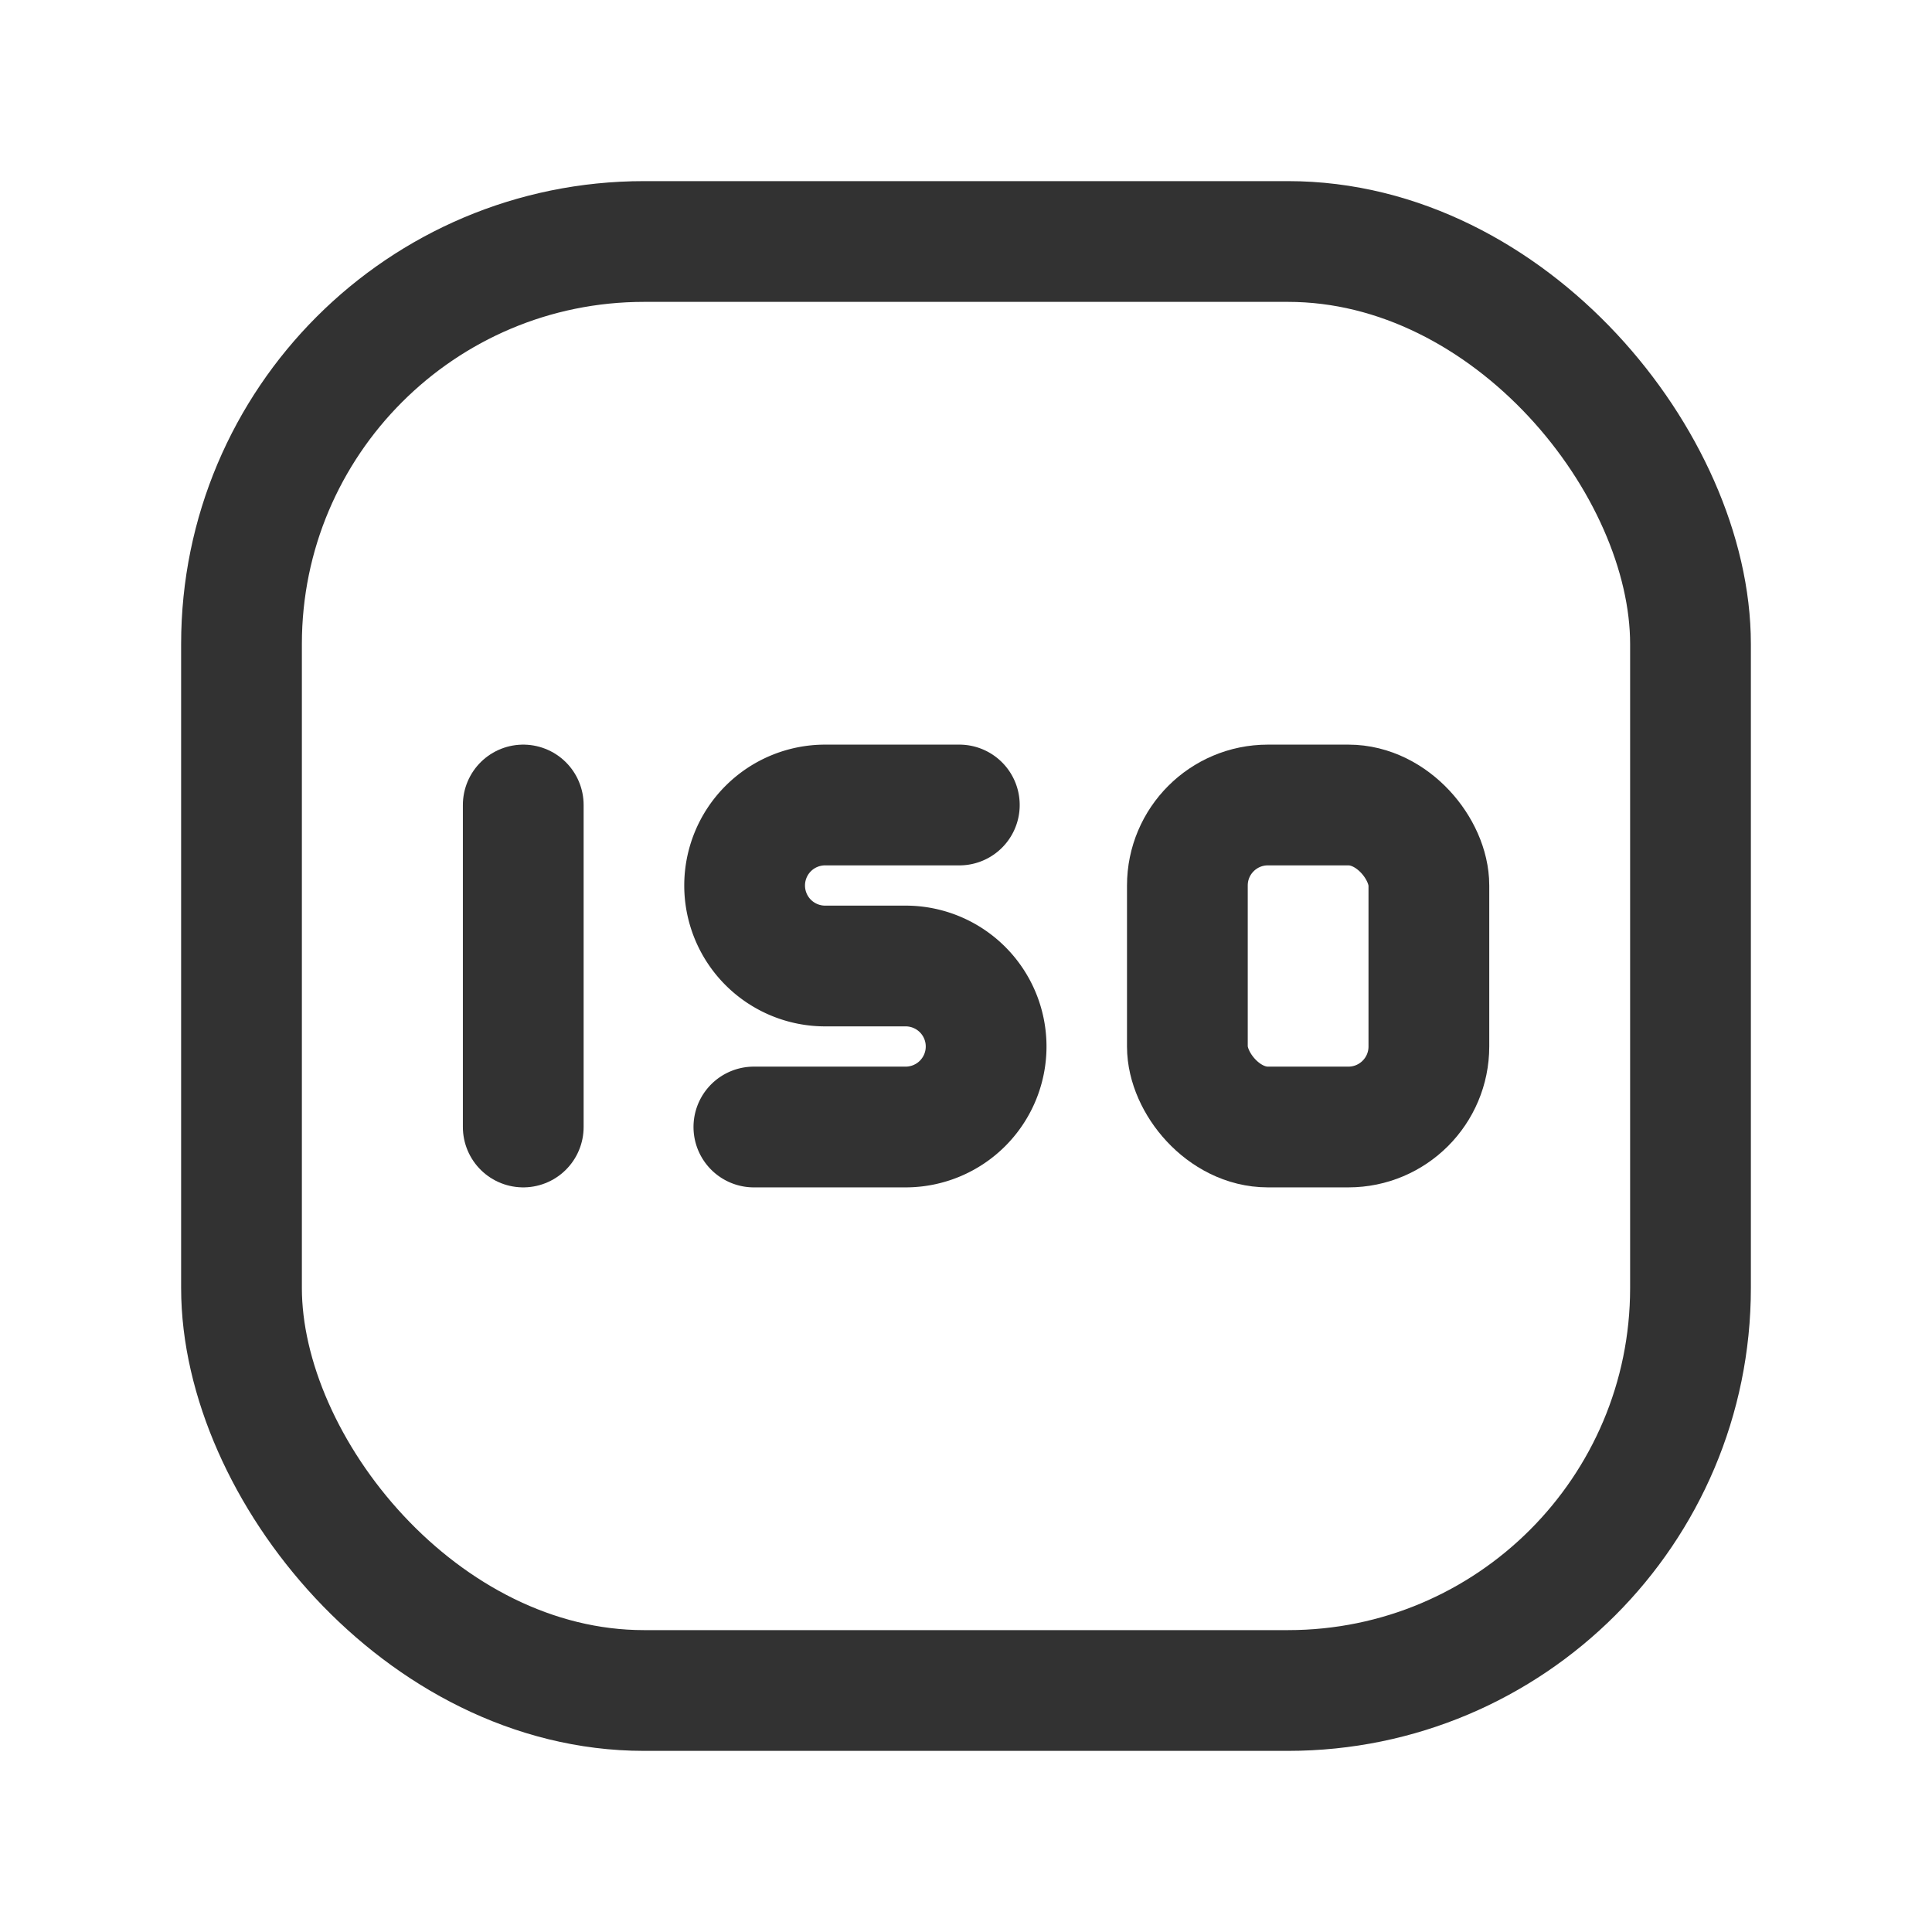 <svg id="Layer_3" data-name="Layer 3" xmlns="http://www.w3.org/2000/svg" viewBox="0 0 24 24"><path d="M0,0H24V24H0Z" fill="none"/><rect x="14.75" y="10" width="3" height="4" rx="1" stroke-width="1.5" stroke="#323232" stroke-linecap="round" stroke-linejoin="round" fill="none"/><path d="M11.917,10H10.25a1,1,0,0,0-1,1h0a1,1,0,0,0,1,1h1a1,1,0,0,1,1,1h0a1,1,0,0,1-1,1H9.365" fill="none" stroke="#323232" stroke-linecap="round" stroke-linejoin="round" stroke-width="1.5"/><line x1="6.5" y1="14" x2="6.5" y2="10" fill="none" stroke="#323232" stroke-linecap="round" stroke-linejoin="round" stroke-width="1.5"/><rect x="3" y="3" width="18" height="18" rx="5" stroke-width="1.5" stroke="#323232" stroke-linecap="round" stroke-linejoin="round" fill="none"/></svg>